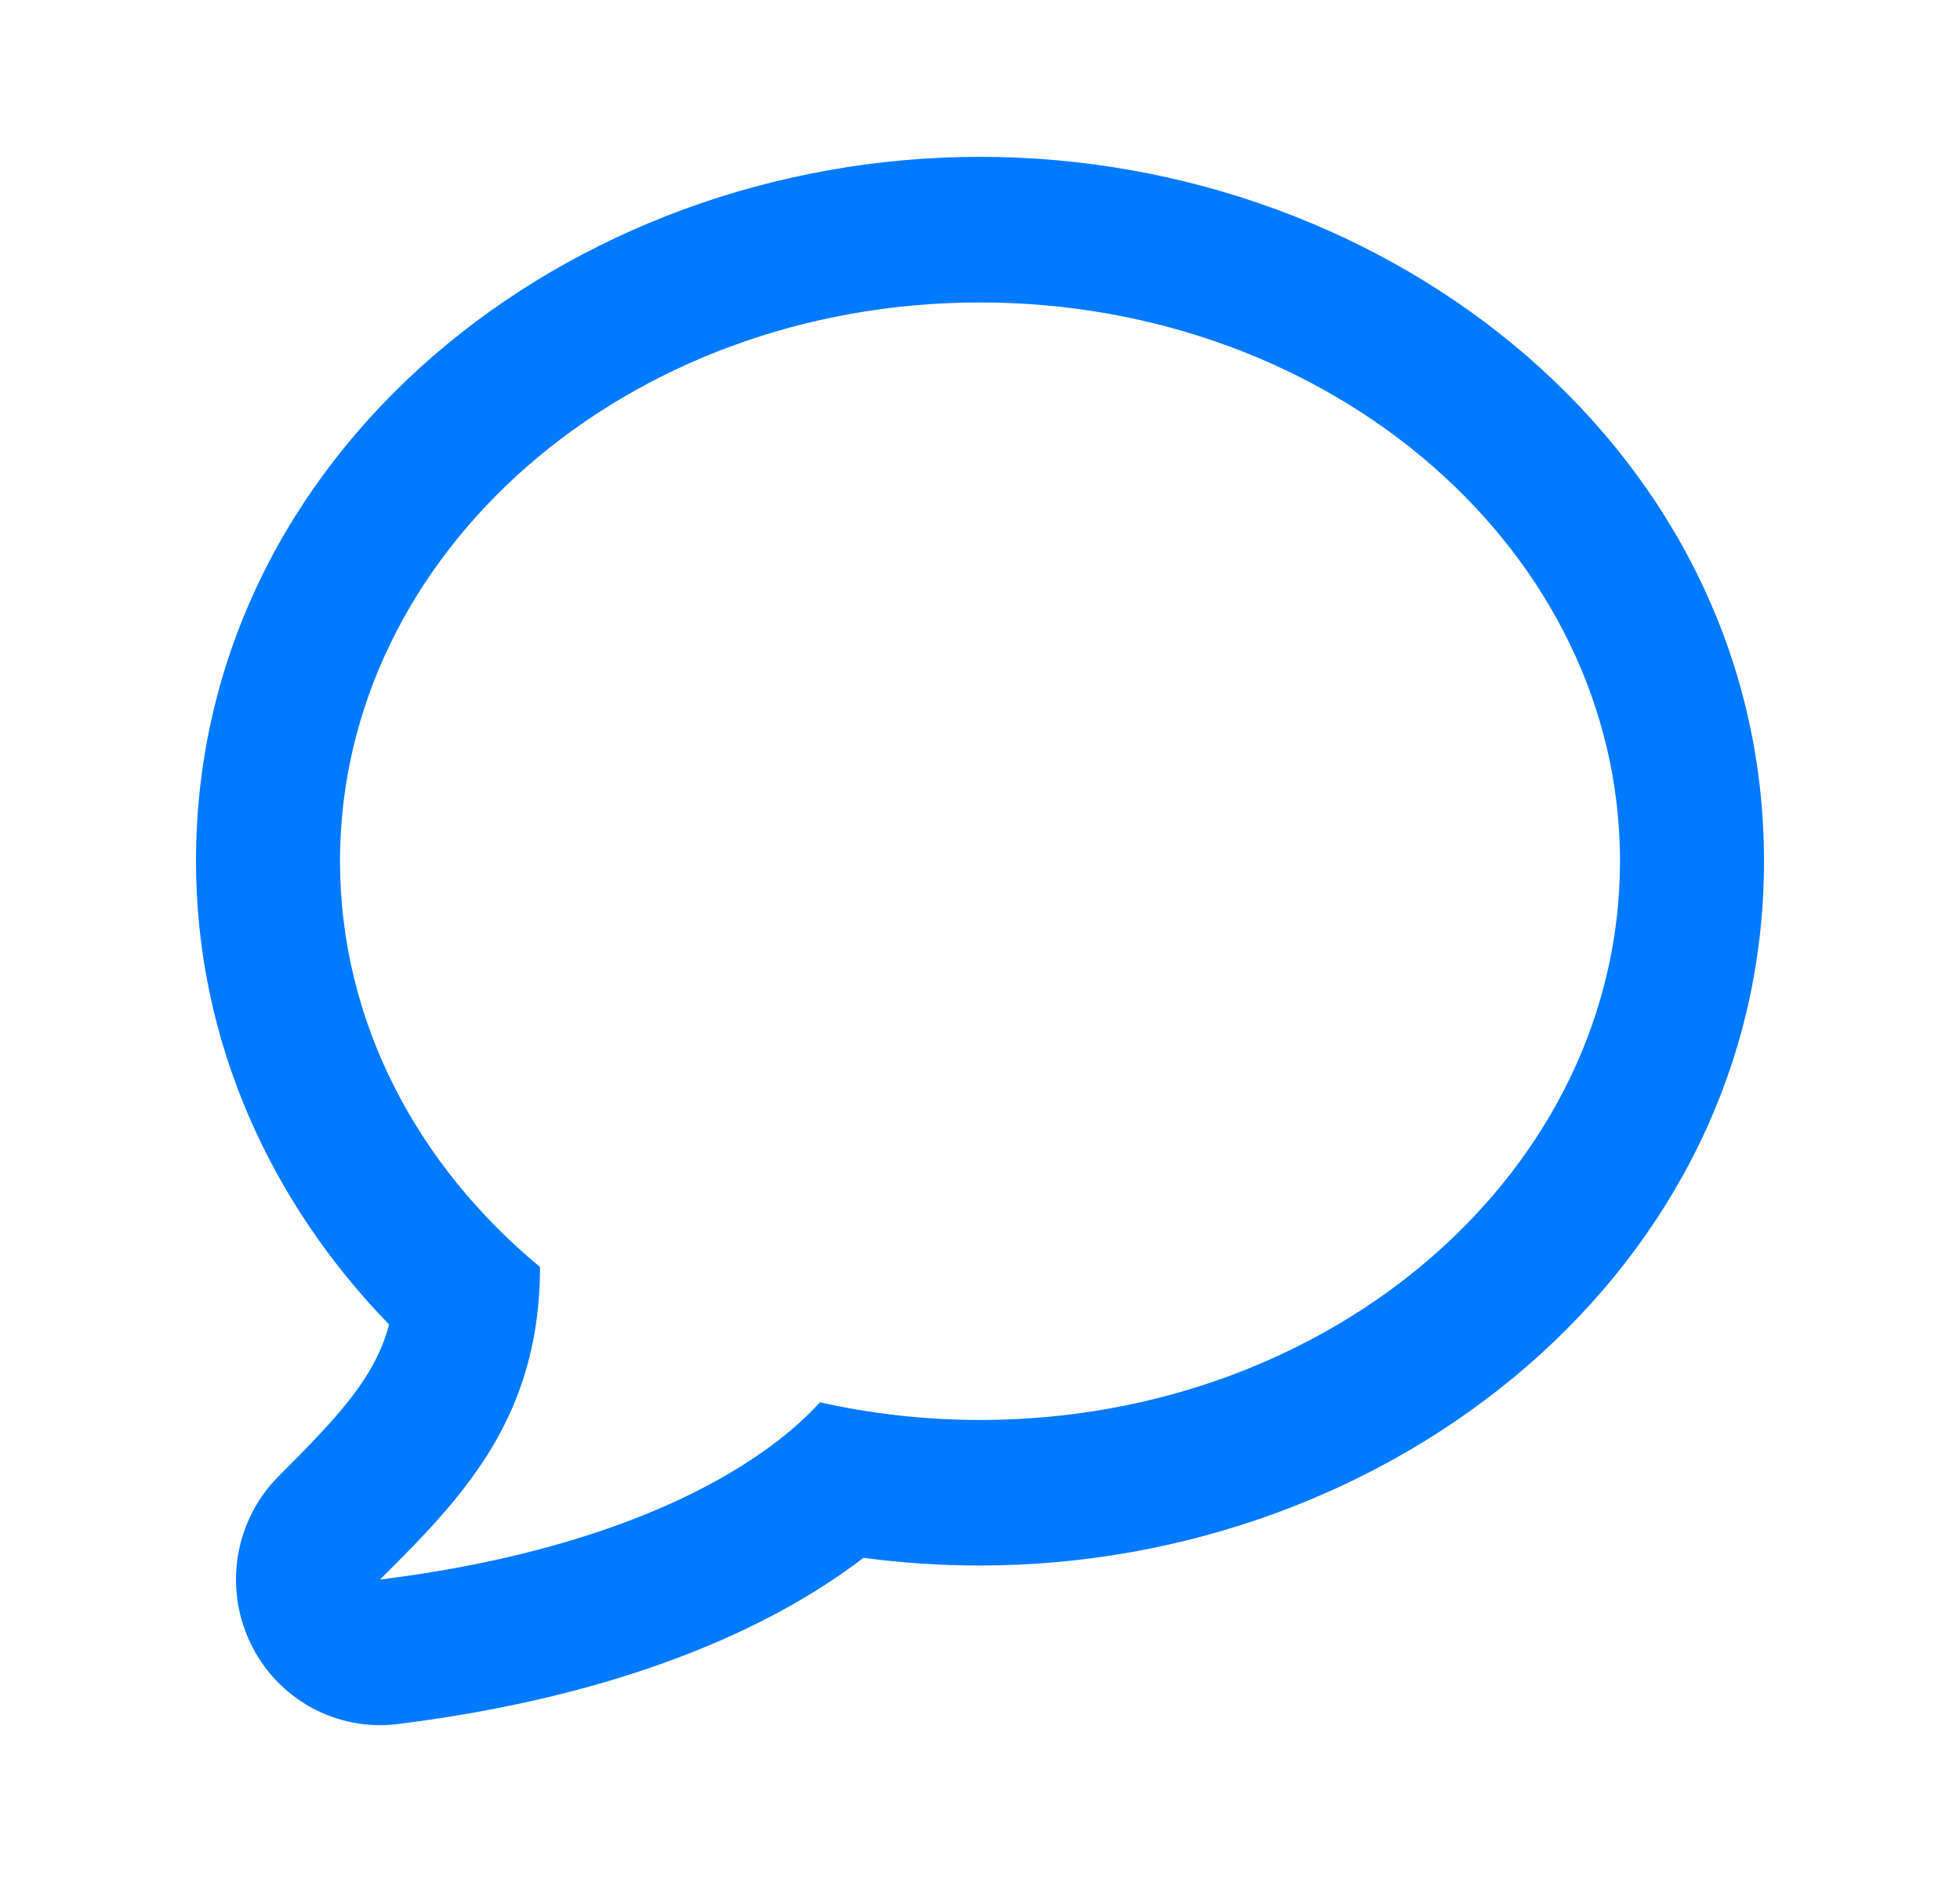 <svg width="25" height="24" viewBox="0 0 25 24" fill="none" xmlns="http://www.w3.org/2000/svg">
<path fill-rule="evenodd" clip-rule="evenodd" d="M6.546 17.927C6.758 17.427 6.888 16.851 6.888 16.157C5.317 14.858 4.337 13.02 4.337 10.982C4.337 7.047 7.992 3.857 12.5 3.857C17.009 3.857 20.663 7.047 20.663 10.982C20.663 14.917 17.009 18.108 12.5 18.108C11.795 18.108 11.111 18.029 10.459 17.883C10.027 18.361 9.198 18.979 7.816 19.47C7.02 19.753 6.04 19.995 4.847 20.143C5.504 19.488 6.161 18.832 6.546 17.927ZM11.014 19.866C11.5 19.931 11.996 19.964 12.5 19.964C17.761 19.964 22.5 16.189 22.5 10.982C22.5 5.775 17.761 2 12.5 2C7.239 2 2.5 5.775 2.5 10.982C2.5 13.284 3.458 15.342 4.963 16.891C4.785 17.562 4.327 18.053 3.557 18.822C2.997 19.38 2.851 20.237 3.194 20.952C3.536 21.668 4.291 22.083 5.072 21.986C7.896 21.634 9.814 20.785 11.014 19.866Z" fill="#007AFF"/>
</svg>
